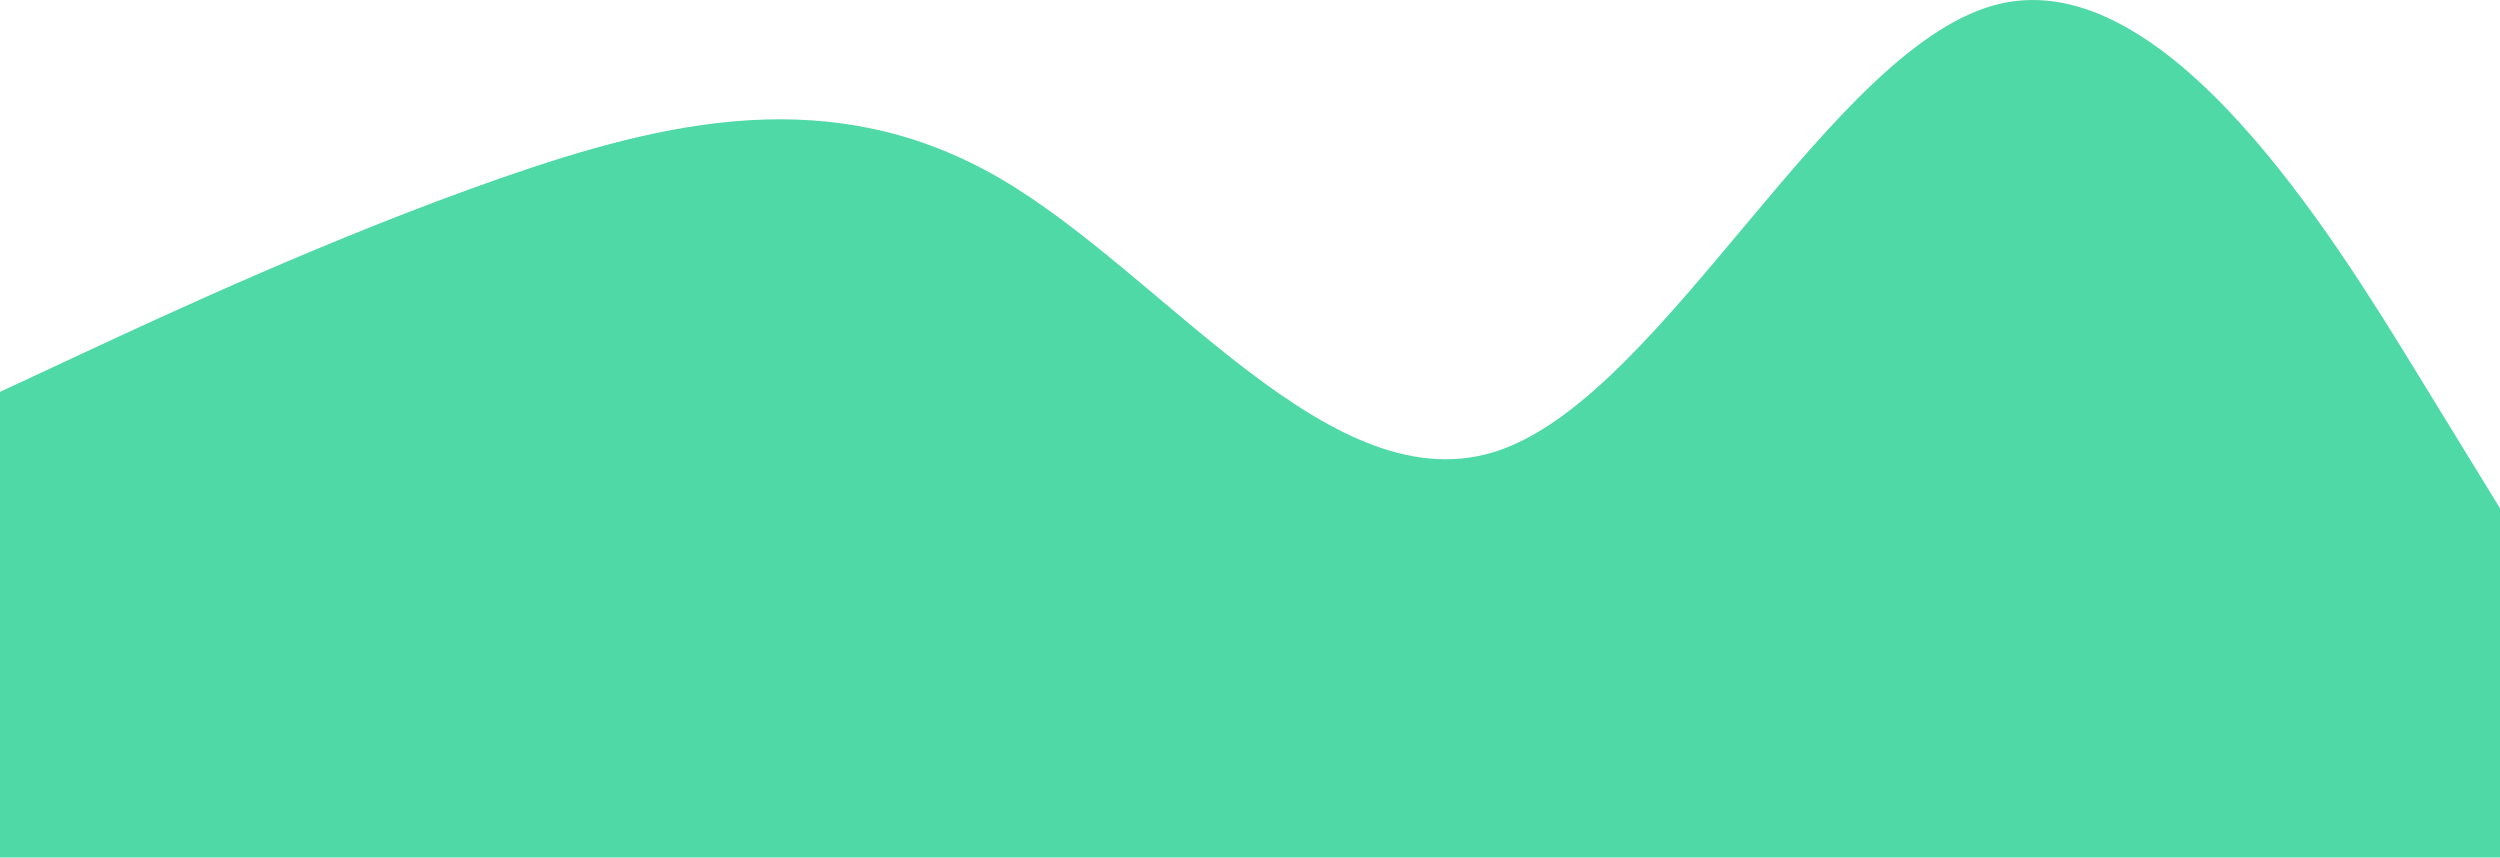 <svg 
          width="516" 
          height="177" fill="none" 
          xmlns="http://www.w3.org/2000/svg">
          <path d="M 0 80.877 L 17.2 72.867 C 34.4 64.857 68.8 48.836 103.2 36.821 C 137.6 24.806 172 16.796 206.4 36.821 C 240.8 56.847 275.2 104.908 309.6 92.893 C 344 80.877 378.4 8.785 412.8 0.775 C 447.2 -7.235 481.6 48.836 498.8 76.872 L 516 104.908 L 516 177 L 498.8 177 C 481.6 177 447.2 177 412.8 177 C 378.4 177 344 177 309.6 177 C 275.2 177 240.8 177 206.4 177 C 172 177 137.6 177 103.2 177 C 68.8 177 34.4 177 17.2 177 L 0 177 L 0 80.877 Z" fill="rgb(78,217,166)"/>
        </svg>